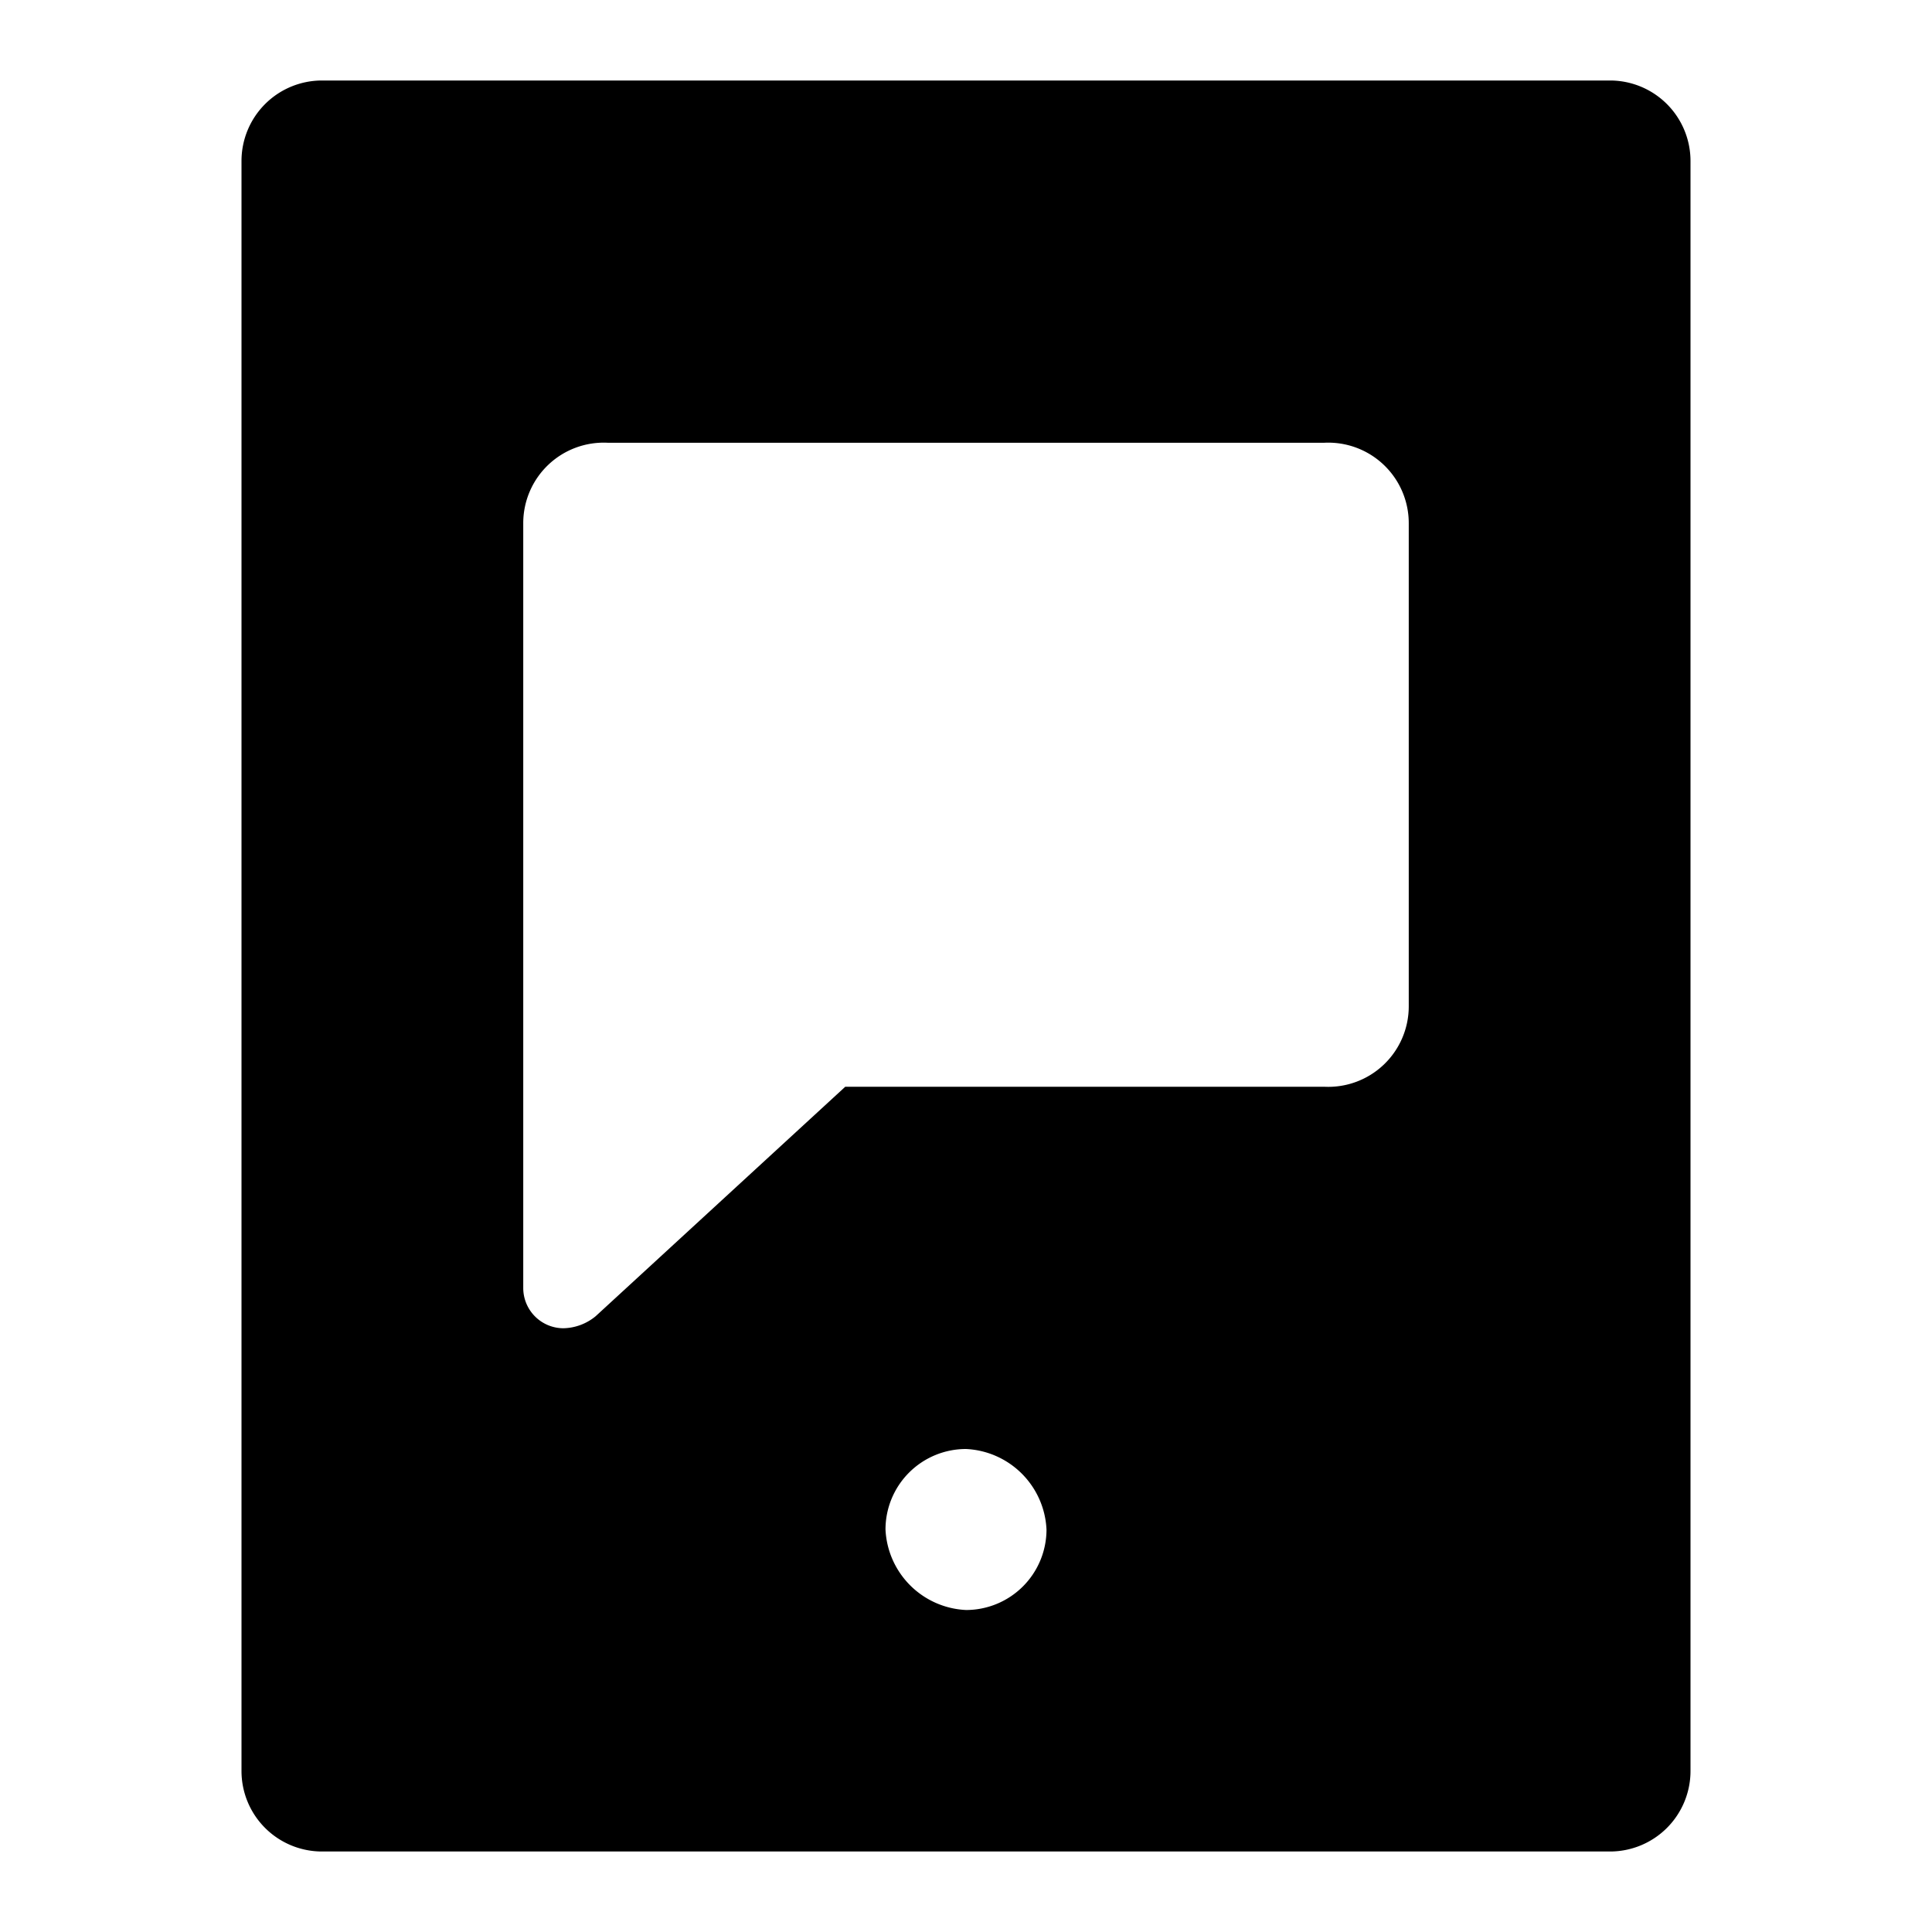 <svg xmlns="http://www.w3.org/2000/svg" width="48" height="48" viewBox="0 0 48 48">
  <title>device-tablet-comment-solid</title>
  <g id="Layer_2" data-name="Layer 2">
    <g id="invisible_box" data-name="invisible box">
      <rect width="48" height="48" fill="none"/>
    </g>
    <g id="icons_Q2" data-name="icons Q2">
      <path d="M40,2H8A2,2,0,0,0,6,4V44a2,2,0,0,0,2,2H40a2,2,0,0,0,2-2V4A2,2,0,0,0,40,2ZM24,40a2.1,2.1,0,0,1-2-2,2,2,0,0,1,2-2,2.1,2.1,0,0,1,2,2A2,2,0,0,1,24,40ZM35,25a2,2,0,0,1-2.1,2H21l-6.2,5.7a1.3,1.3,0,0,1-.8.3,1,1,0,0,1-1-1V13a2,2,0,0,1,2.1-2H32.9A2,2,0,0,1,35,13Z"/>
    </g>
  </g>
</svg>
